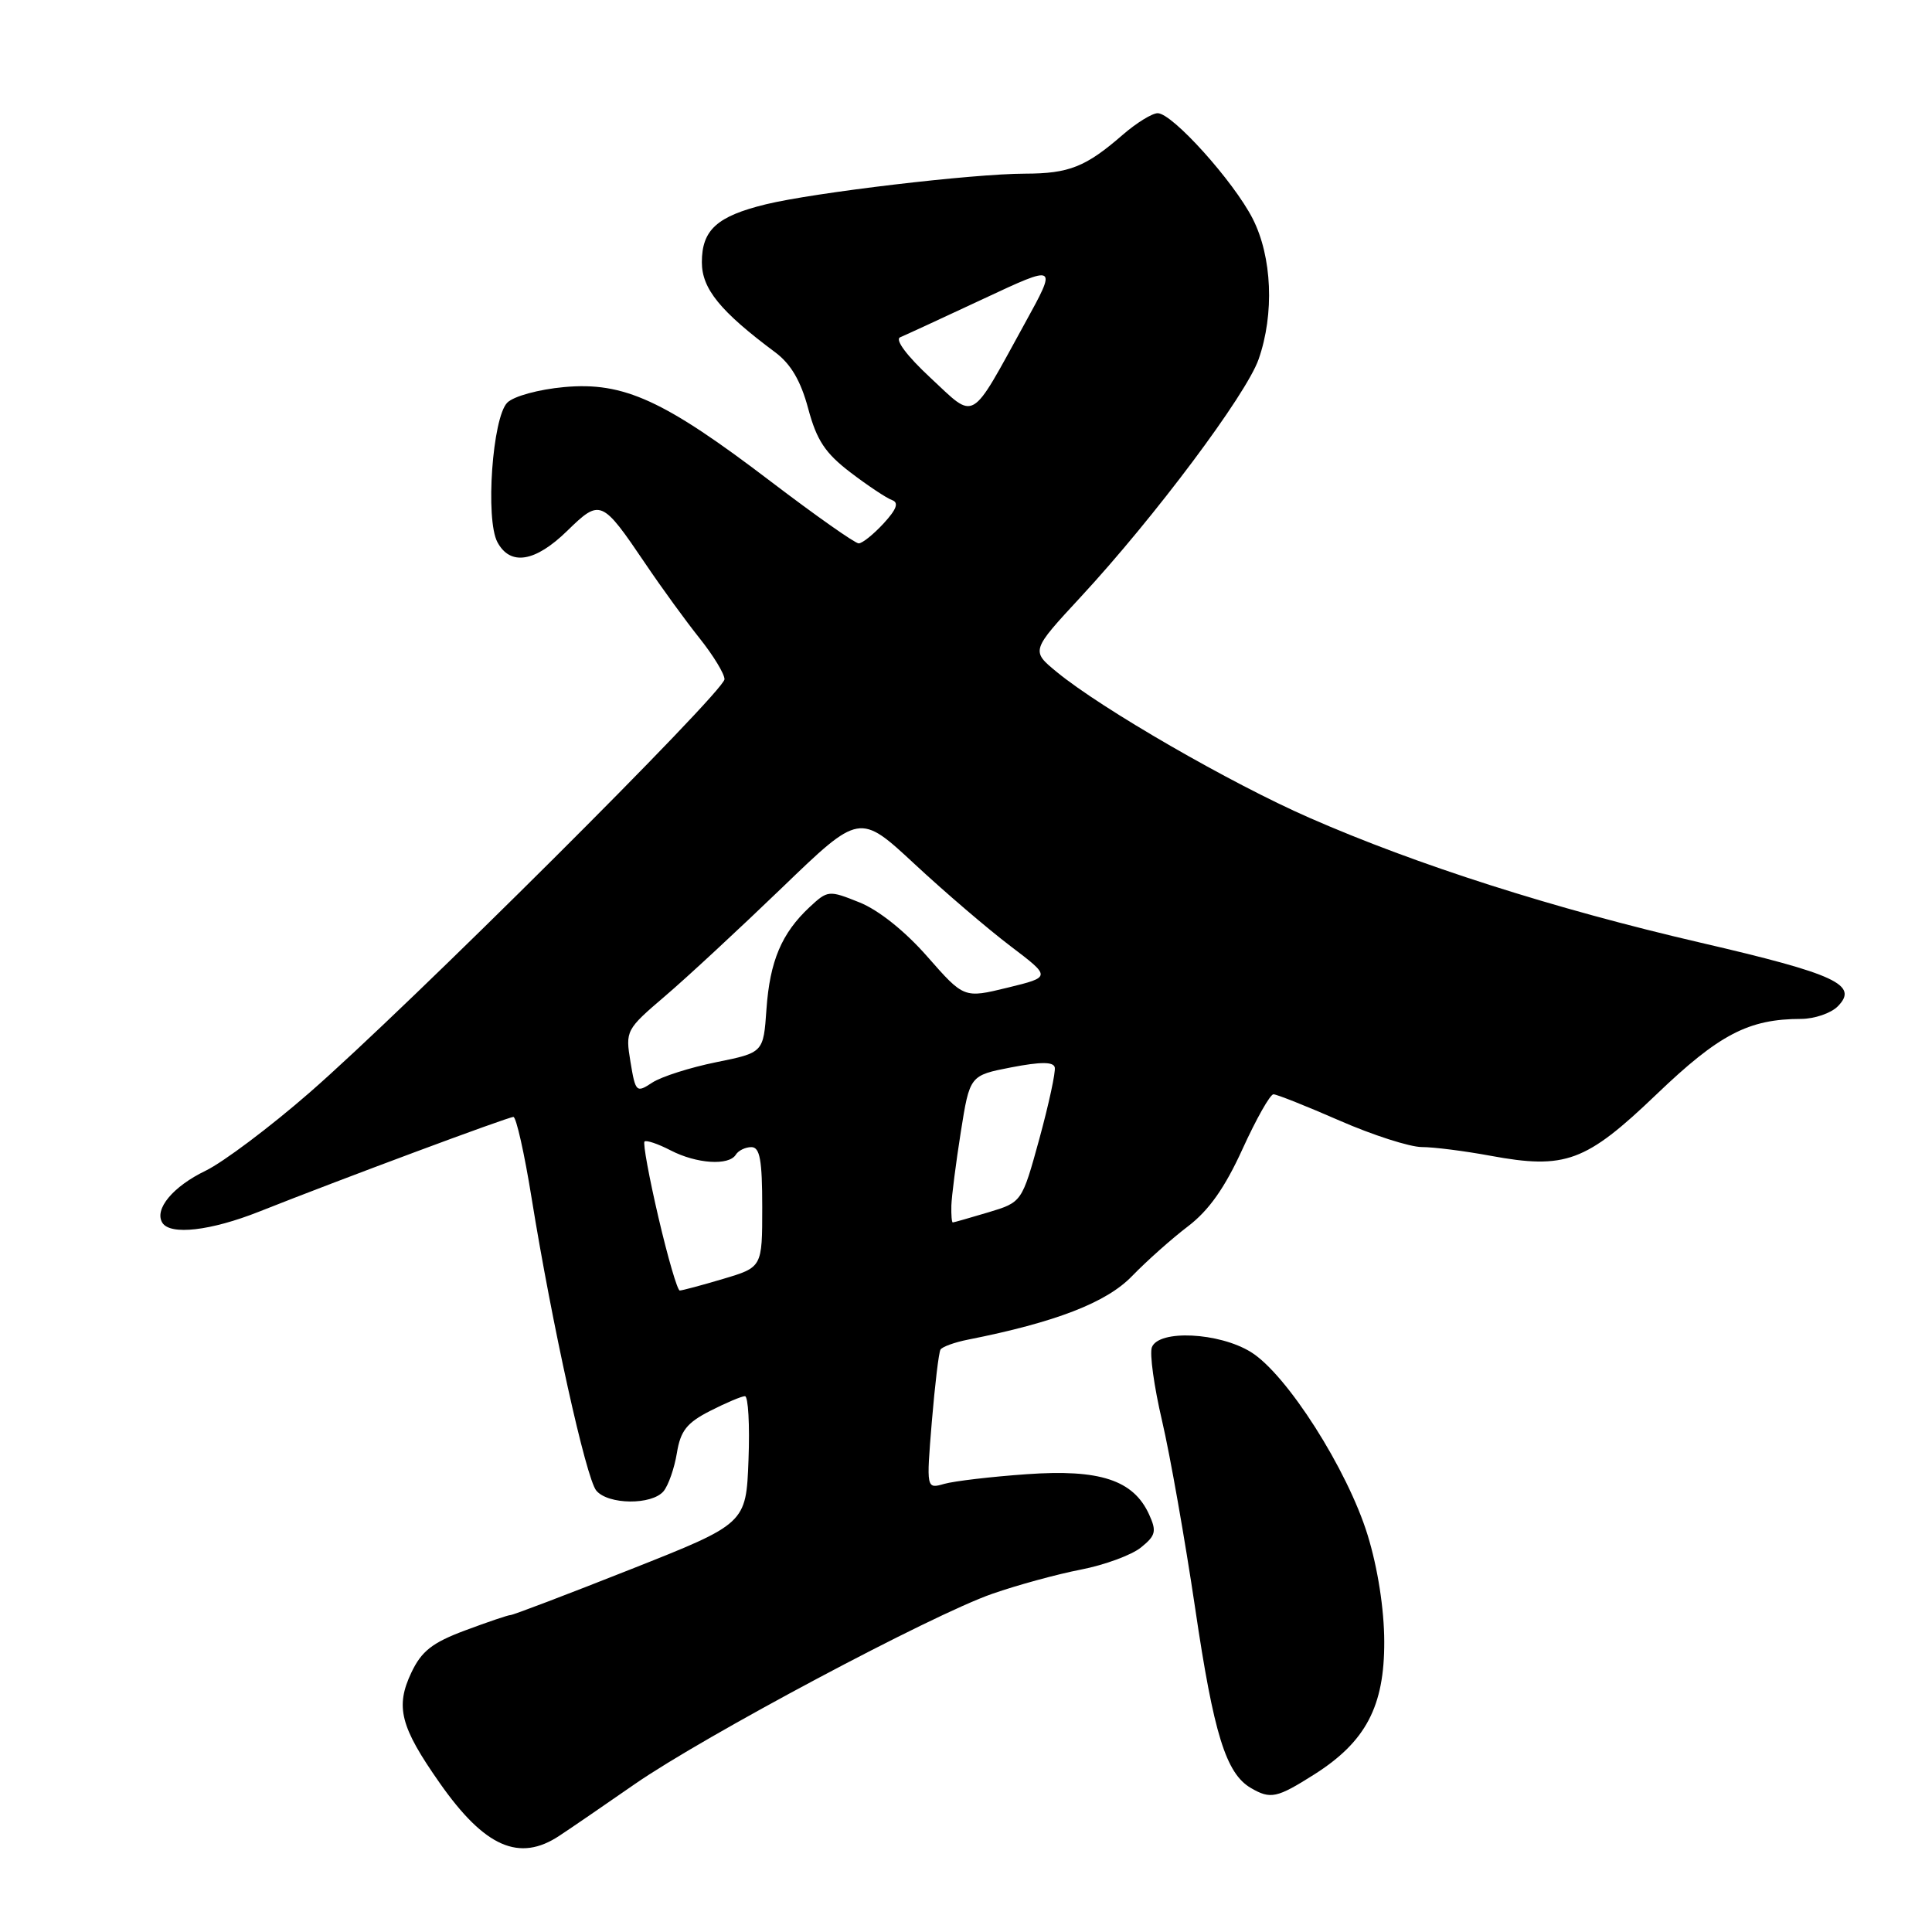 <?xml version="1.0" encoding="UTF-8" standalone="no"?>
<!DOCTYPE svg PUBLIC "-//W3C//DTD SVG 1.1//EN" "http://www.w3.org/Graphics/SVG/1.1/DTD/svg11.dtd" >
<svg xmlns="http://www.w3.org/2000/svg" xmlns:xlink="http://www.w3.org/1999/xlink" version="1.1" viewBox="0 0 256 256">
 <g >
 <path fill="currentColor"
d=" M 74.13 243.24 C 75.58 242.29 80.08 239.20 84.13 236.39 C 93.33 230.02 123.47 213.97 131.50 211.18 C 134.80 210.03 140.07 208.59 143.22 207.98 C 146.36 207.37 149.95 206.05 151.18 205.05 C 153.14 203.47 153.28 202.91 152.26 200.67 C 150.18 196.11 145.73 194.65 136.04 195.34 C 131.34 195.67 126.43 196.25 125.12 196.62 C 122.74 197.30 122.74 197.30 123.47 188.40 C 123.88 183.51 124.39 179.20 124.62 178.83 C 124.84 178.46 126.48 177.86 128.26 177.51 C 139.86 175.21 146.62 172.60 150.00 169.09 C 151.93 167.10 155.26 164.13 157.42 162.49 C 160.19 160.38 162.31 157.37 164.64 152.25 C 166.46 148.26 168.30 145.00 168.74 145.00 C 169.17 145.00 173.12 146.57 177.51 148.49 C 181.90 150.41 186.80 151.98 188.38 151.99 C 189.97 151.99 194.06 152.51 197.47 153.14 C 207.42 154.98 210.12 153.98 219.48 145.02 C 227.81 137.04 231.69 135.02 238.68 135.01 C 240.43 135.00 242.60 134.26 243.50 133.36 C 246.35 130.50 243.27 129.07 225.38 124.92 C 205.88 120.40 187.75 114.61 173.50 108.36 C 163.06 103.79 145.98 93.93 140.05 89.06 C 136.60 86.23 136.60 86.23 143.22 79.08 C 152.98 68.54 165.12 52.31 166.77 47.61 C 168.88 41.59 168.56 34.03 165.99 28.98 C 163.46 24.02 155.34 15.00 153.40 15.00 C 152.67 15.00 150.59 16.28 148.78 17.85 C 143.87 22.12 141.66 23.00 135.82 23.01 C 128.92 23.02 107.90 25.51 101.49 27.07 C 95.01 28.65 93.00 30.46 93.00 34.75 C 93.00 38.27 95.44 41.26 102.73 46.69 C 104.79 48.23 106.11 50.47 107.09 54.14 C 108.22 58.35 109.34 60.04 112.69 62.60 C 115.00 64.36 117.48 66.01 118.19 66.26 C 119.13 66.59 118.82 67.47 117.08 69.36 C 115.74 70.81 114.26 72.00 113.78 72.00 C 113.30 72.00 108.09 68.33 102.20 63.85 C 87.98 53.01 82.65 50.57 74.75 51.29 C 71.37 51.60 68.07 52.50 67.22 53.35 C 65.25 55.32 64.29 68.81 65.91 71.84 C 67.62 75.02 70.92 74.48 75.16 70.34 C 79.54 66.07 79.74 66.16 85.53 74.71 C 87.68 77.90 90.92 82.35 92.72 84.60 C 94.52 86.86 96.00 89.29 96.00 90.00 C 96.00 91.62 53.87 133.59 41.00 144.79 C 35.78 149.34 29.59 153.99 27.24 155.13 C 22.91 157.22 20.41 160.23 21.51 162.02 C 22.56 163.71 27.92 163.09 34.33 160.55 C 44.98 156.32 67.32 148.00 68.03 148.00 C 68.40 148.00 69.49 152.84 70.44 158.75 C 73.15 175.53 77.65 195.87 79.01 197.51 C 80.58 199.40 86.38 199.45 87.93 197.59 C 88.57 196.81 89.36 194.54 89.69 192.54 C 90.17 189.59 91.00 188.53 94.10 186.95 C 96.20 185.88 98.28 185.00 98.71 185.00 C 99.14 185.00 99.36 188.80 99.18 193.44 C 98.86 201.89 98.86 201.89 83.55 207.95 C 75.14 211.28 67.99 214.00 67.66 214.00 C 67.34 214.00 64.63 214.92 61.63 216.04 C 57.28 217.66 55.86 218.78 54.51 221.62 C 52.36 226.15 53.04 228.81 58.26 236.25 C 64.22 244.76 68.81 246.78 74.13 243.24 Z  M 174.15 235.12 C 180.98 230.79 183.45 226.10 183.42 217.52 C 183.41 213.20 182.56 207.77 181.22 203.41 C 178.54 194.71 170.50 182.09 165.76 179.16 C 161.53 176.54 153.54 176.16 152.63 178.52 C 152.31 179.36 152.92 183.74 153.98 188.27 C 155.04 192.80 157.01 203.98 158.37 213.13 C 160.82 229.75 162.45 235.00 165.75 236.92 C 168.36 238.44 169.19 238.26 174.15 235.12 Z  M 87.25 161.33 C 86.01 156.02 85.18 151.49 85.40 151.26 C 85.63 151.04 87.18 151.56 88.86 152.43 C 92.30 154.21 96.58 154.49 97.50 153.00 C 97.84 152.45 98.77 152.00 99.56 152.00 C 100.69 152.00 101.00 153.70 101.00 159.96 C 101.00 167.92 101.00 167.92 95.82 169.46 C 92.97 170.31 90.38 171.00 90.07 171.00 C 89.76 170.99 88.49 166.64 87.25 161.33 Z  M 126.06 159.75 C 126.10 158.51 126.66 154.12 127.31 150.00 C 128.50 142.50 128.50 142.50 134.00 141.43 C 137.90 140.68 139.58 140.68 139.76 141.43 C 139.90 142.02 138.98 146.28 137.72 150.90 C 135.41 159.30 135.41 159.30 130.96 160.64 C 128.51 161.37 126.39 161.98 126.25 161.98 C 126.11 161.99 126.03 160.99 126.06 159.75 Z  M 83.54 140.70 C 82.86 136.57 82.94 136.42 88.11 132.00 C 91.01 129.53 97.99 123.05 103.64 117.61 C 113.90 107.72 113.90 107.72 121.20 114.50 C 125.21 118.23 130.93 123.12 133.90 125.37 C 139.29 129.46 139.29 129.46 133.51 130.87 C 127.73 132.28 127.73 132.28 122.88 126.76 C 119.93 123.39 116.41 120.58 113.88 119.57 C 109.82 117.94 109.68 117.96 107.27 120.20 C 103.57 123.66 102.01 127.34 101.56 133.72 C 101.16 139.48 101.16 139.48 94.89 140.75 C 91.44 141.45 87.64 142.66 86.43 143.45 C 84.32 144.84 84.21 144.74 83.54 140.70 Z  M 123.28 50.05 C 120.14 47.13 118.55 44.99 119.28 44.69 C 119.95 44.41 124.91 42.12 130.30 39.60 C 140.11 35.01 140.11 35.01 135.80 42.84 C 128.44 56.23 129.35 55.70 123.28 50.05 Z "/>
</g>
</svg>